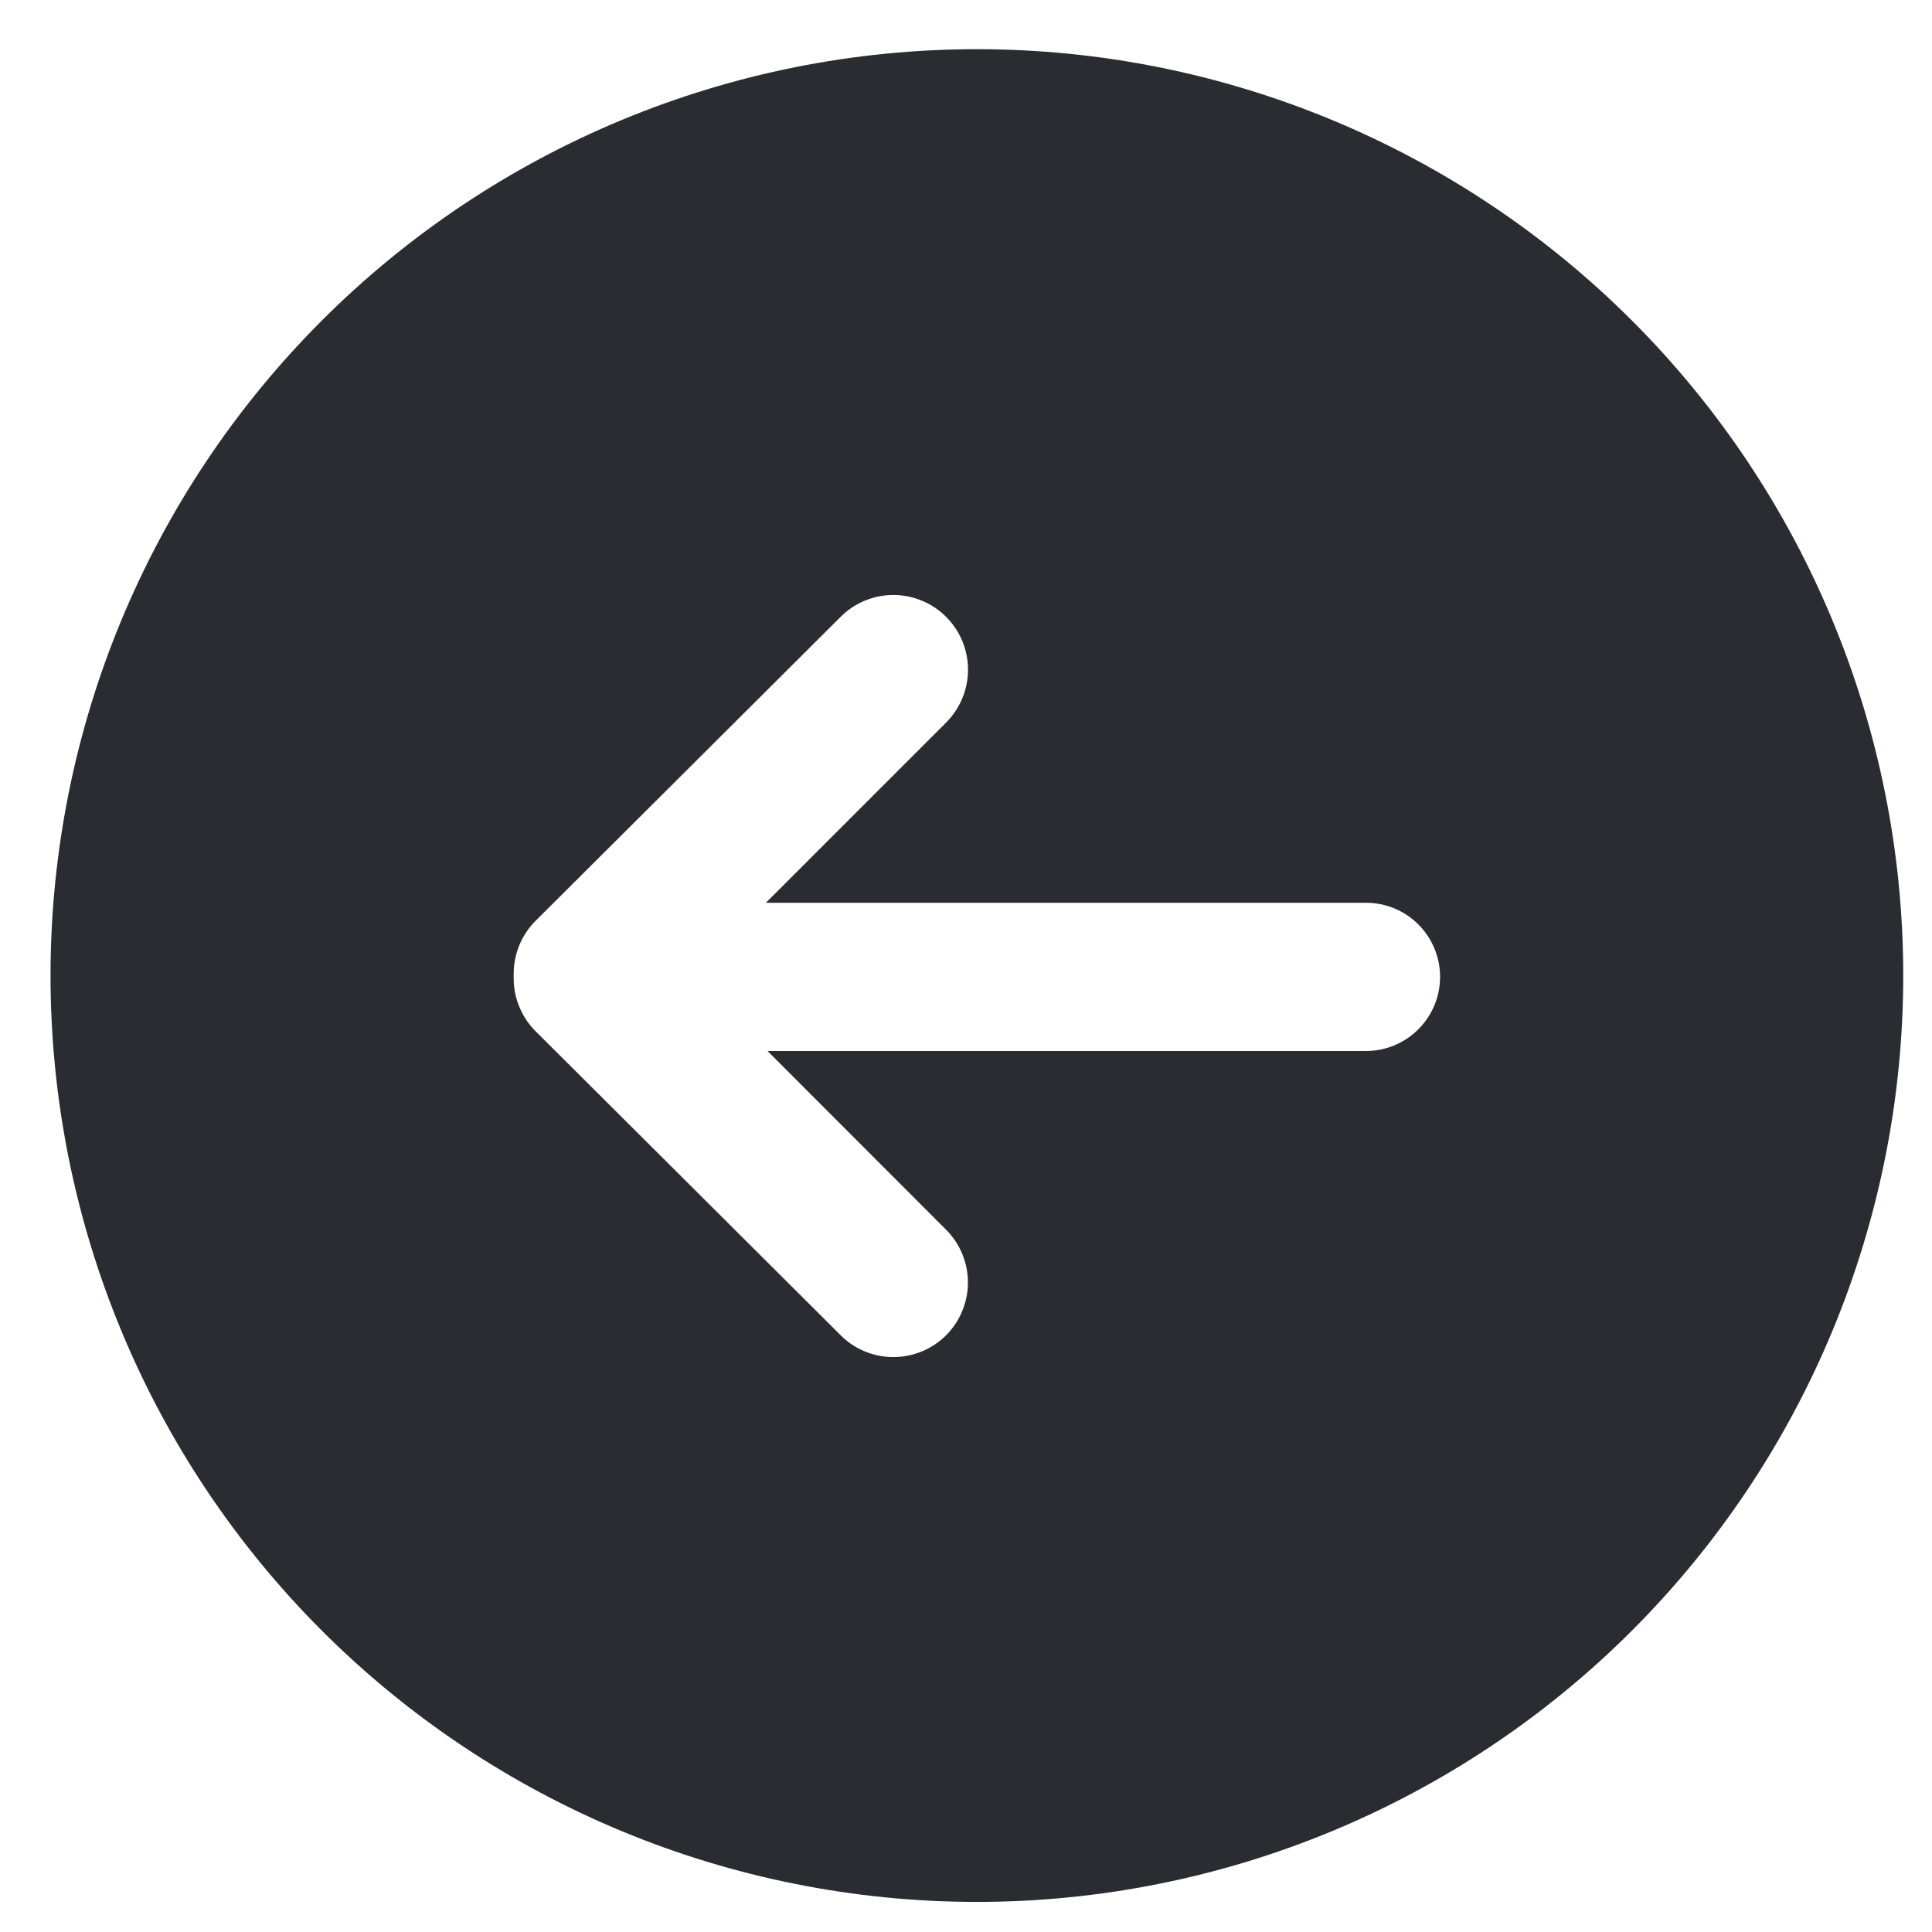 <svg width="26" height="26" viewBox="0 0 26 26" fill="none" xmlns="http://www.w3.org/2000/svg">
<path d="M13.147 0.662C16.453 0.662 19.624 1.976 21.962 4.314C24.3 6.651 25.613 9.822 25.613 13.129C25.613 16.435 24.3 19.606 21.962 21.944C19.624 24.282 16.453 25.595 13.147 25.595C9.84 25.595 6.669 24.282 4.331 21.944C1.993 19.606 0.68 16.435 0.68 13.129C0.68 9.822 1.993 6.651 4.331 4.314C6.669 1.976 9.84 0.662 13.147 0.662ZM6.913 13.154C6.911 13.288 6.936 13.421 6.987 13.545C7.037 13.669 7.112 13.782 7.207 13.877L11.312 17.968C11.405 18.062 11.515 18.136 11.637 18.186C11.759 18.237 11.889 18.263 12.021 18.263C12.153 18.263 12.284 18.237 12.405 18.187C12.527 18.137 12.638 18.063 12.732 17.97C12.825 17.876 12.899 17.766 12.949 17.644C13 17.522 13.026 17.392 13.026 17.26C13.026 17.128 13 16.997 12.95 16.876C12.9 16.754 12.826 16.643 12.733 16.55L10.329 14.144H18.383C18.647 14.144 18.901 14.039 19.088 13.851C19.275 13.664 19.38 13.411 19.38 13.146C19.38 12.882 19.275 12.628 19.088 12.441C18.901 12.254 18.647 12.149 18.383 12.149H10.307L12.733 9.723C12.921 9.534 13.027 9.279 13.027 9.012C13.027 8.88 13.001 8.75 12.951 8.628C12.9 8.506 12.826 8.395 12.733 8.302C12.639 8.208 12.529 8.134 12.407 8.084C12.285 8.033 12.154 8.007 12.022 8.007C11.756 8.007 11.5 8.113 11.312 8.302L7.207 12.393C7.114 12.486 7.04 12.597 6.989 12.719C6.939 12.841 6.913 12.972 6.913 13.104V13.154Z" fill="#292C31"/>
</svg>
